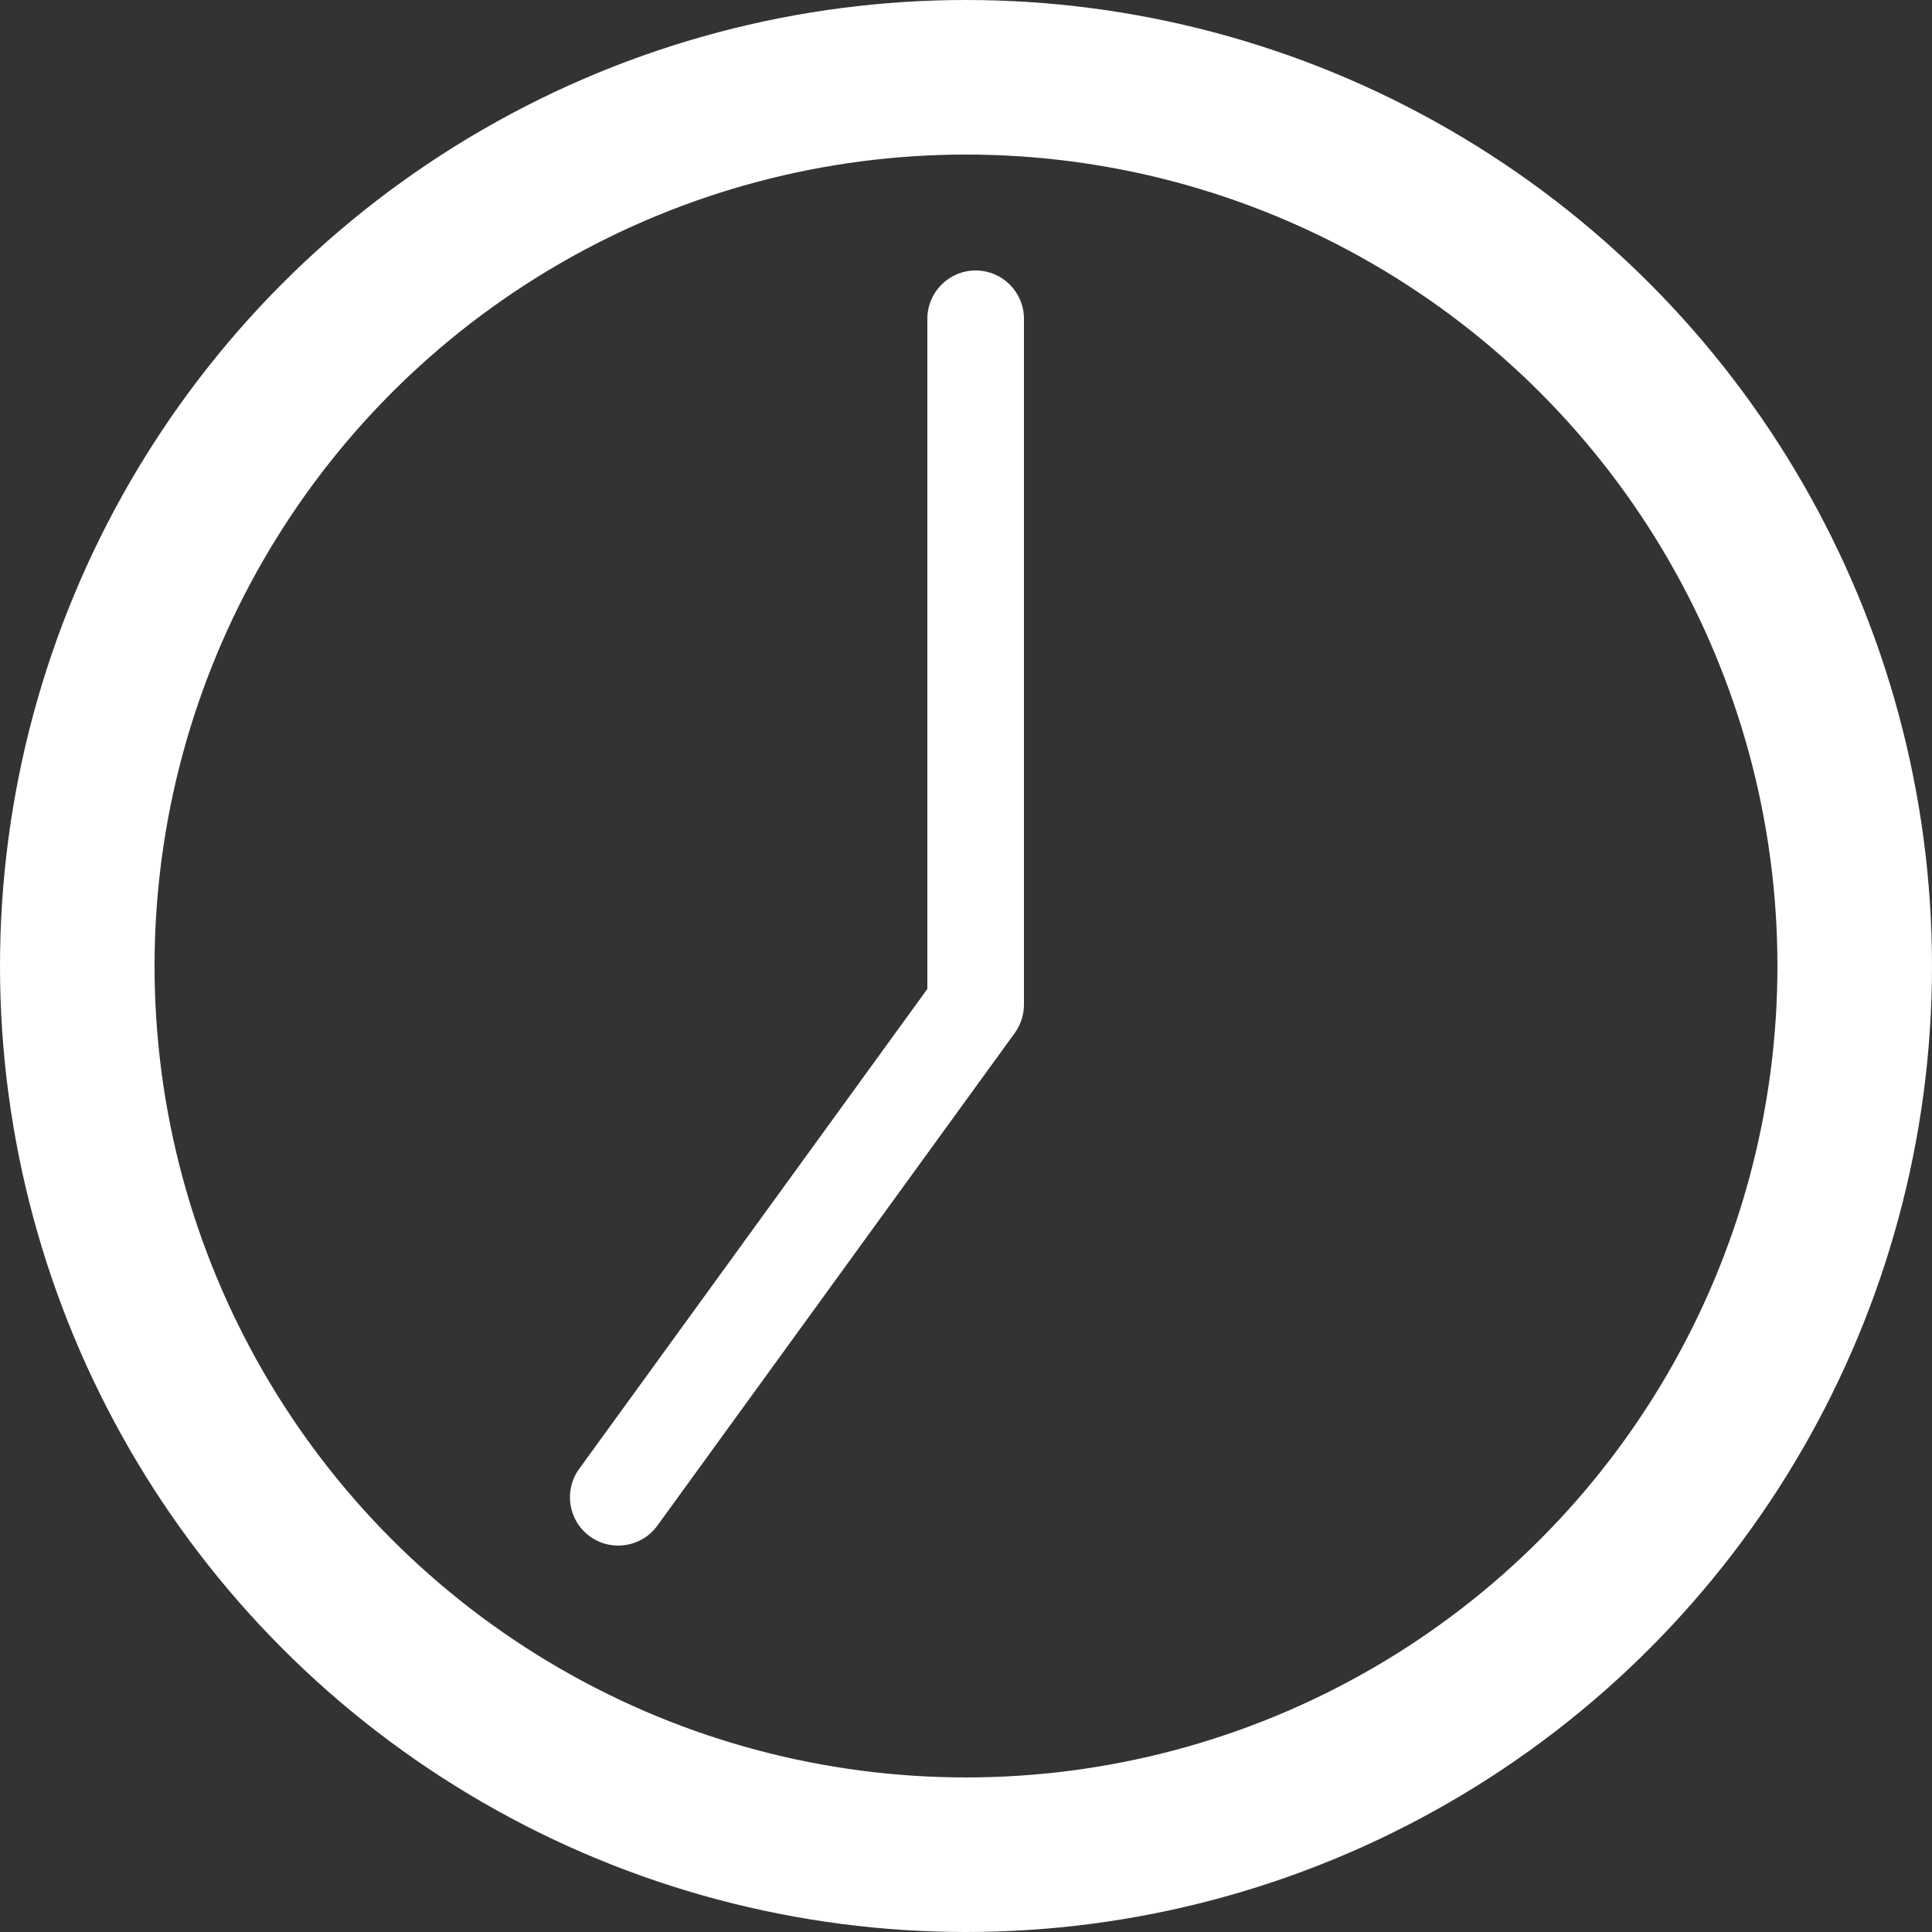 <svg width="100" height="100" viewBox="0 0 100 100" fill="none" xmlns="http://www.w3.org/2000/svg">
<rect x="0" y="0" width="100" height="100" fill="#333333" stroke="none"/>
<circle cx="50" cy="50" r="46" stroke="white" stroke-width="8"/>
<path d="M29.976 76.032C29.166 77.15 29.414 78.713 30.532 79.524C31.649 80.334 33.213 80.086 34.024 78.968L29.976 76.032ZM50.5 52L52.524 53.468C52.833 53.041 53 52.527 53 52H50.5ZM53 16.5C53 15.119 51.881 14 50.5 14C49.119 14 48 15.119 48 16.5H53ZM34.024 78.968L52.524 53.468L48.476 50.532L29.976 76.032L34.024 78.968ZM53 52V16.5H48V52H53Z" fill="white"/>
</svg>
